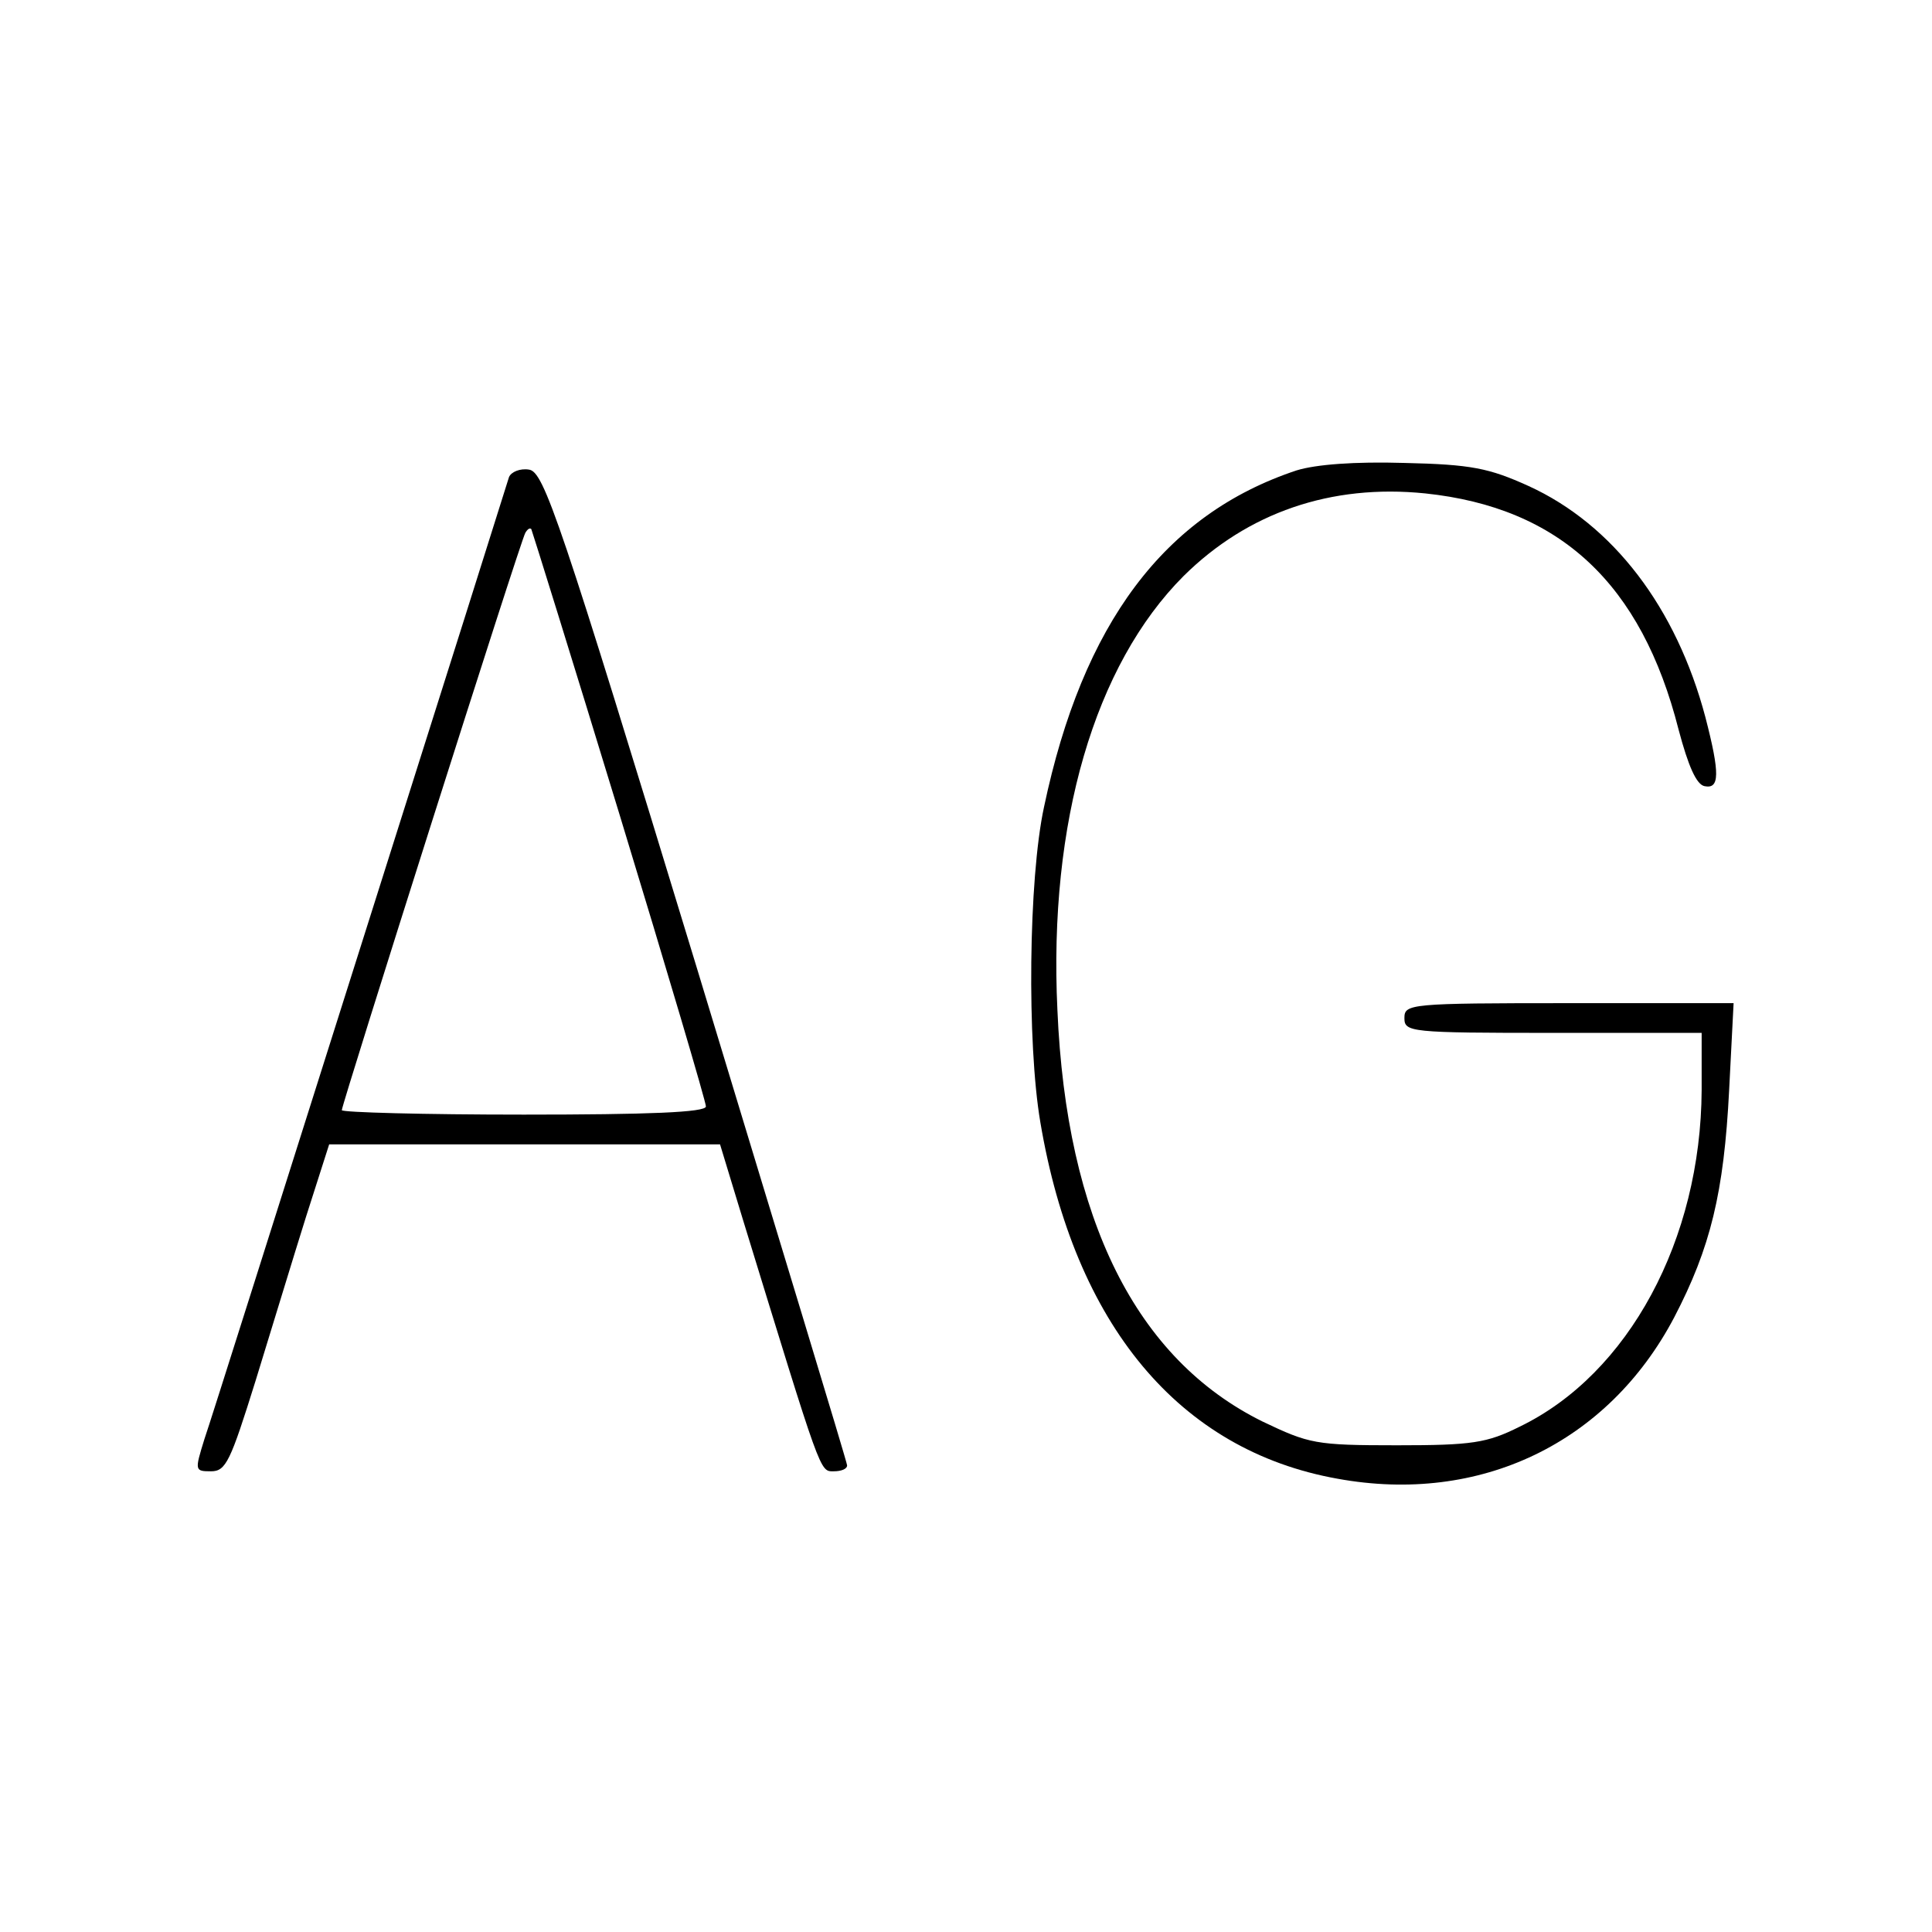 <?xml version="1.0" standalone="no"?>
<!DOCTYPE svg PUBLIC "-//W3C//DTD SVG 20010904//EN"
 "http://www.w3.org/TR/2001/REC-SVG-20010904/DTD/svg10.dtd">
<svg version="1.0" xmlns="http://www.w3.org/2000/svg"
 width="260pt" height="260pt" viewBox="0 0 260 260"
 preserveAspectRatio="xMidYMid meet">
<g transform="translate(0,260) scale(0.1,-0.1)"
fill="#000000" stroke="none">
<path d="M1745 1967 c-178 -59 -288 -206 -340 -453 -21 -97 -23 -318 -5 -424
46 -273 187 -442 400 -480 192 -35 364 48 453 217 49 94 67 168 74 306 l6 117
-222 0 c-214 0 -221 -1 -221 -20 0 -19 7 -20 200 -20 l200 0 0 -77 c-1 -201
-98 -382 -245 -453 -44 -22 -64 -25 -165 -25 -110 0 -118 2 -181 32 -170 84
-264 272 -276 554 -12 252 50 464 170 584 86 85 198 124 325 111 181 -19 291
-121 341 -318 13 -49 24 -74 35 -76 20 -4 21 16 1 93 -39 147 -124 259 -238
311 -53 24 -77 29 -167 31 -67 2 -119 -2 -145 -10z"/>
<path d="M685 1958 c-2 -7 -92 -292 -200 -633 -108 -341 -202 -639 -210 -662
-13 -42 -13 -43 9 -43 20 0 26 13 60 122 21 68 51 167 68 221 l31 97 263 0
263 0 31 -102 c106 -345 103 -338 122 -338 10 0 18 3 18 8 0 4 -92 306 -203
672 -184 604 -205 665 -225 668 -12 2 -24 -3 -27 -10z m149 -455 c64 -210 116
-386 116 -392 0 -8 -78 -11 -245 -11 -135 0 -245 3 -245 6 0 8 241 768 247
777 3 5 6 7 8 5 1 -2 55 -175 119 -385z"/>
</g>
</svg>
